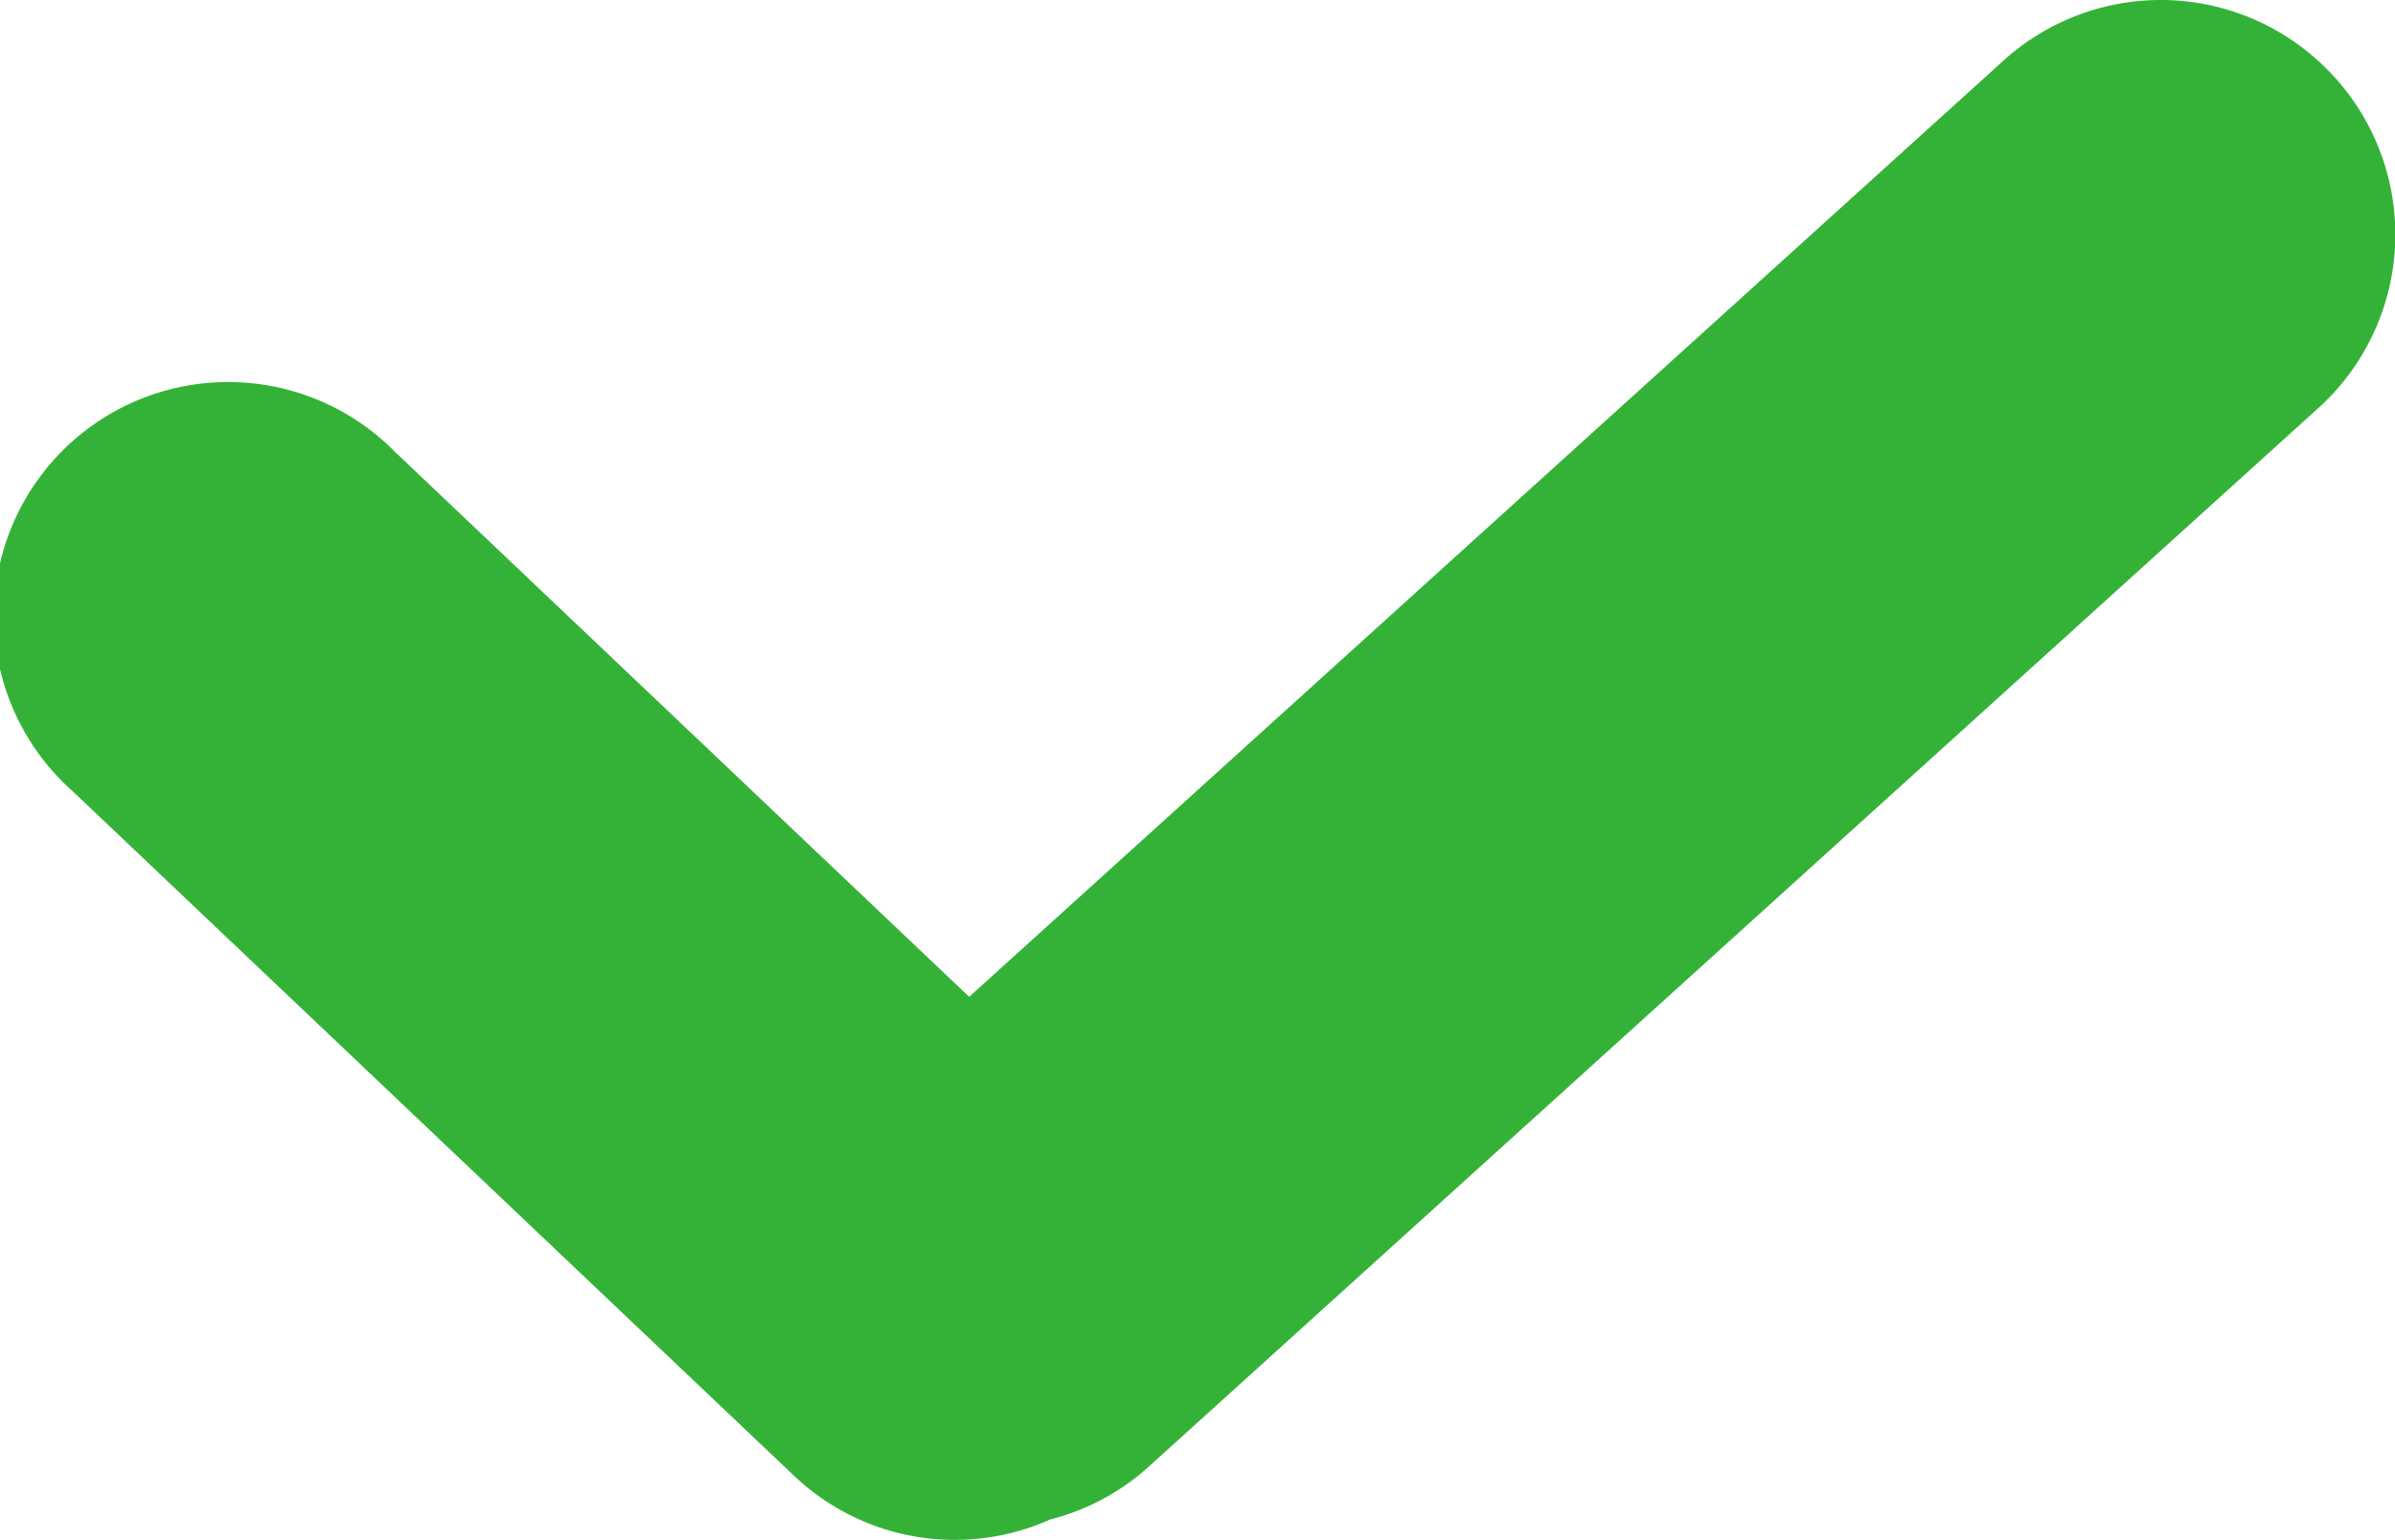 <svg xmlns="http://www.w3.org/2000/svg" width="24" height="15.441" viewBox="0 0 24 15.441">
  <path id="Контур_6344" data-name="Контур 6344" d="M23.393,11.56a2.348,2.348,0,0,0-3.316-.165L9.712,20.78,3.963,15.322a2.347,2.347,0,1,0-3.232,3.4l7.223,6.856a2.338,2.338,0,0,0,2.57.441A2.324,2.324,0,0,0,11.5,25.5l11.73-10.62A2.347,2.347,0,0,0,23.393,11.56Z" transform="translate(0 -10.788)" fill="#34b238"/>
</svg>
